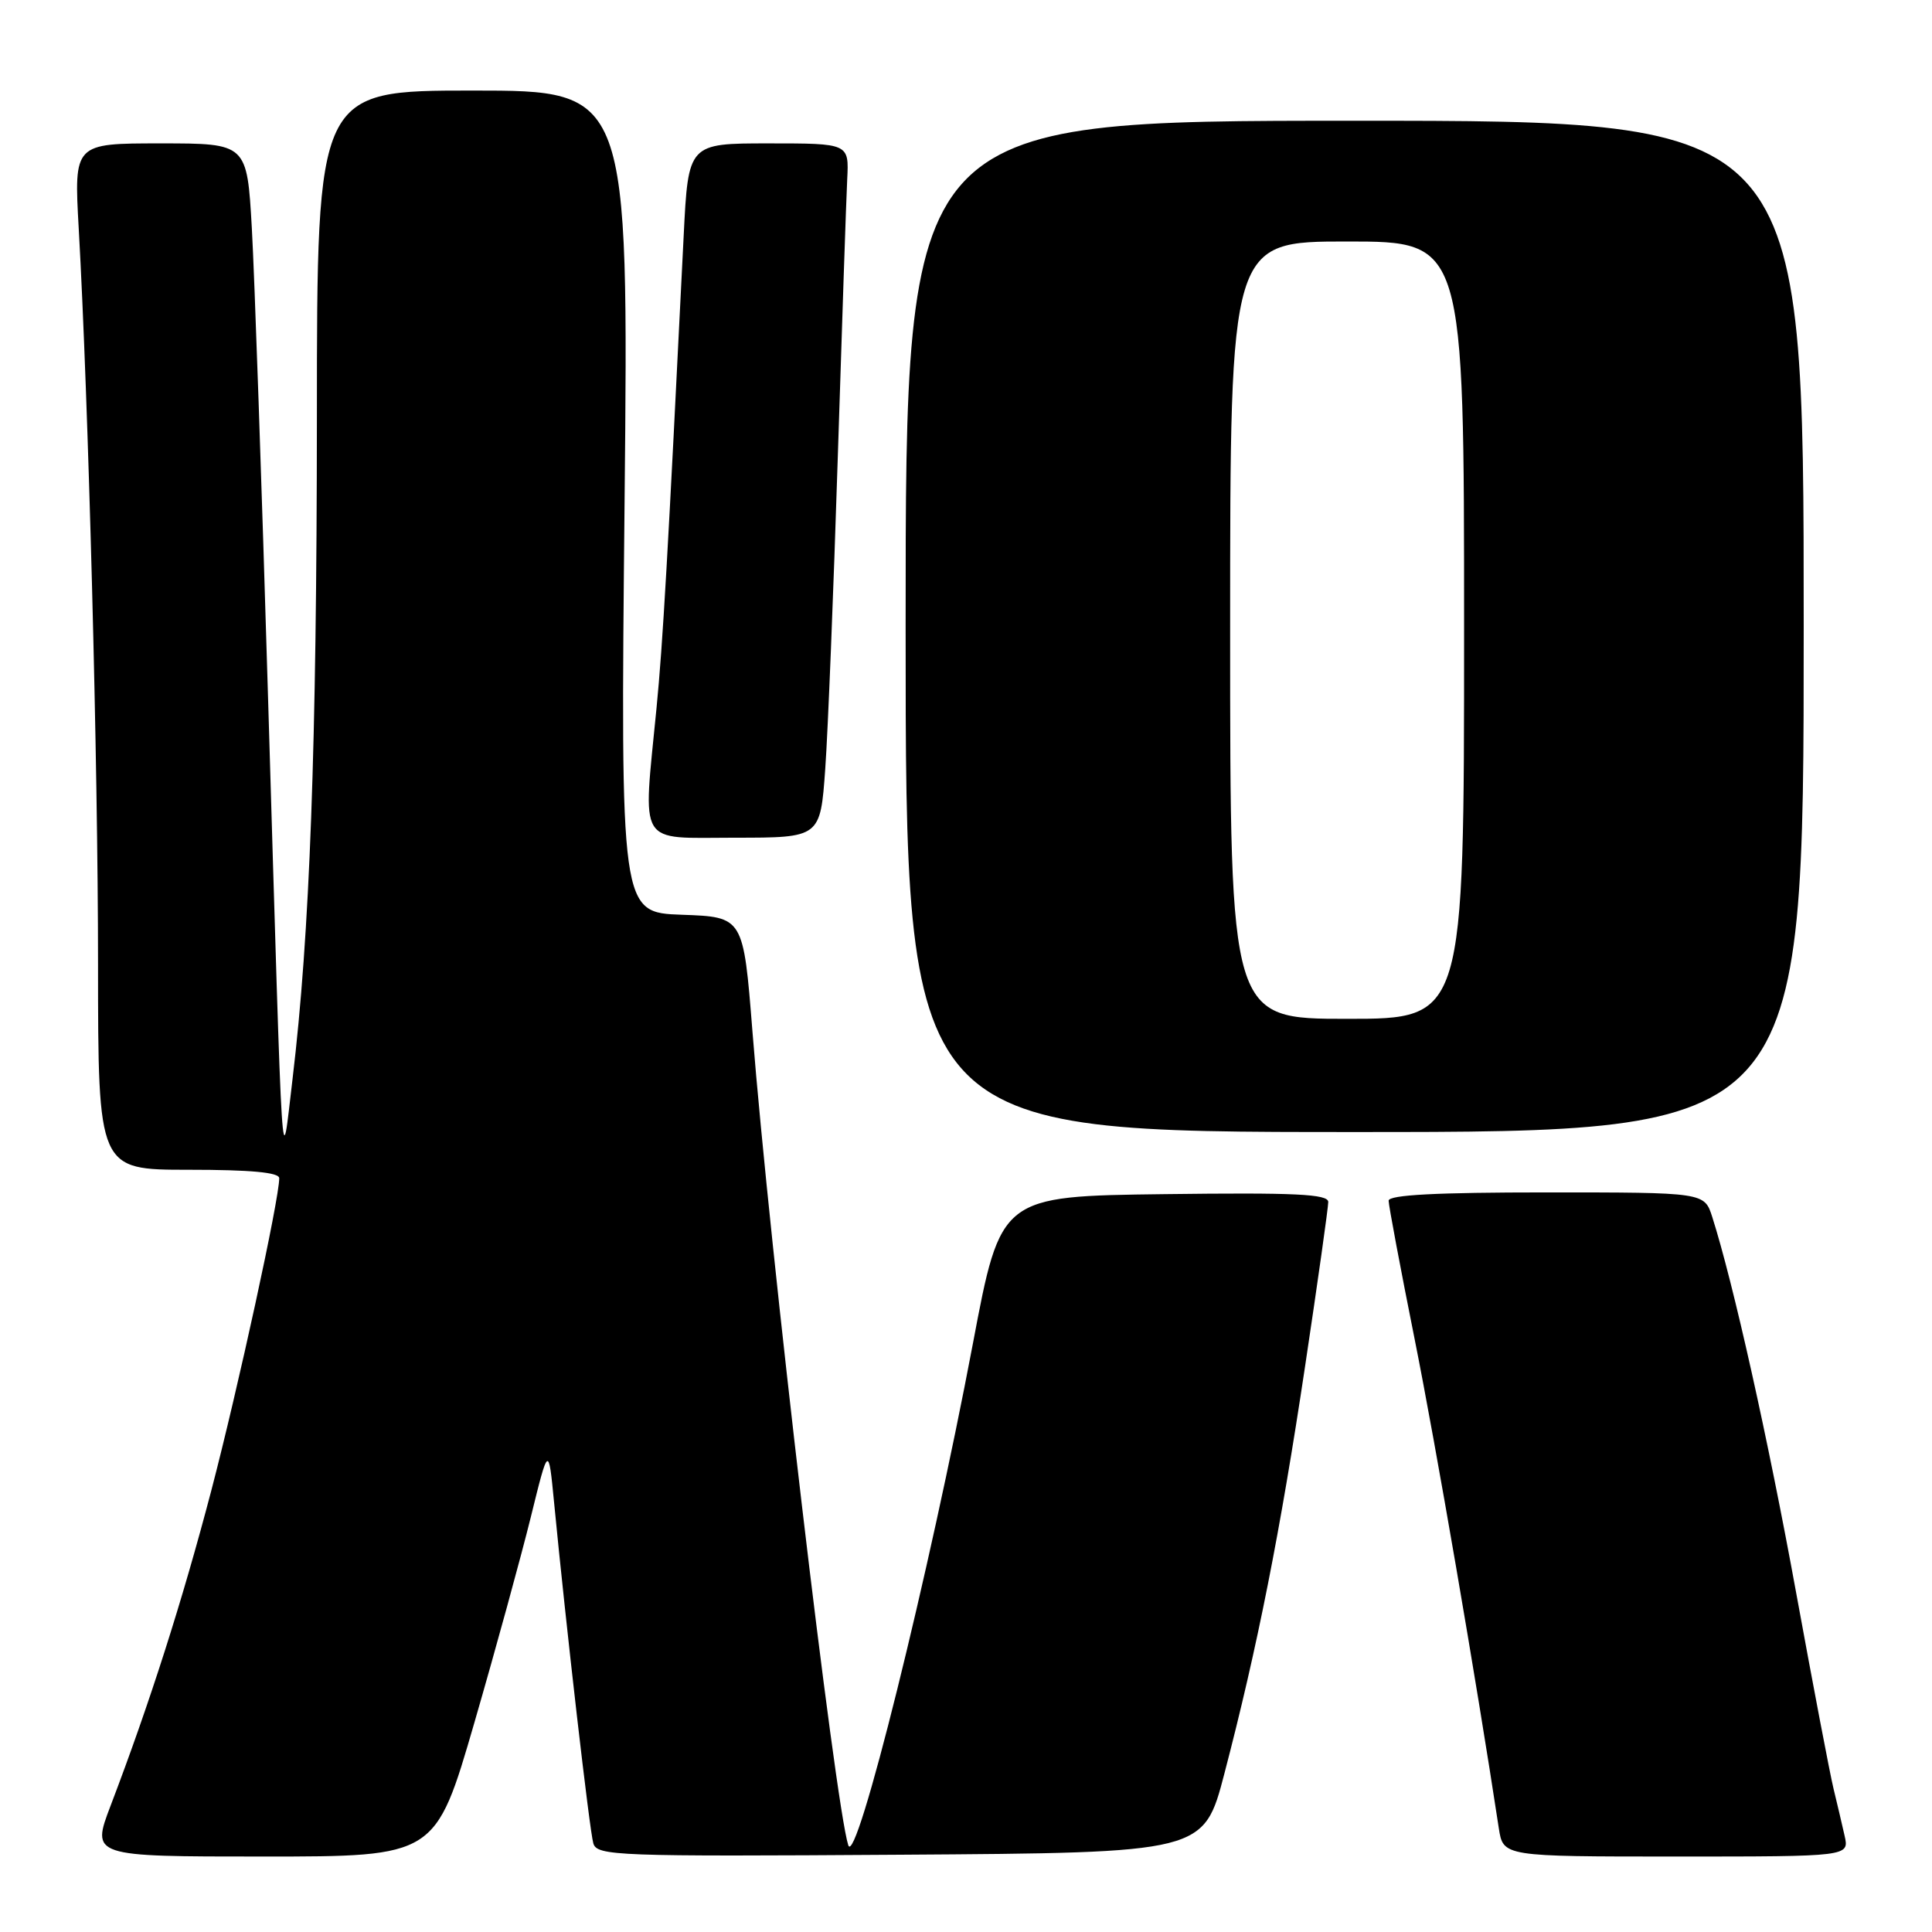 <?xml version="1.0" encoding="UTF-8" standalone="no"?>
<!DOCTYPE svg PUBLIC "-//W3C//DTD SVG 1.1//EN" "http://www.w3.org/Graphics/SVG/1.1/DTD/svg11.dtd" >
<svg xmlns="http://www.w3.org/2000/svg" xmlns:xlink="http://www.w3.org/1999/xlink" version="1.1" viewBox="0 0 256 256">
 <g >
 <path fill="currentColor"
d=" M 62.86 228.25 C 65.69 218.49 69.05 206.22 70.34 201.00 C 72.68 191.50 72.68 191.50 73.41 199.00 C 75.01 215.55 78.12 242.60 78.62 244.26 C 79.11 245.91 81.69 246.01 119.32 245.76 C 159.50 245.50 159.50 245.50 162.24 235.00 C 166.61 218.28 169.64 203.00 172.93 181.04 C 174.62 169.79 176.00 159.99 176.00 159.27 C 176.00 158.22 171.66 158.01 154.30 158.23 C 132.60 158.50 132.60 158.50 128.92 178.00 C 123.14 208.55 113.43 247.67 112.40 244.50 C 110.64 239.03 101.98 165.58 99.70 136.64 C 98.50 121.50 98.50 121.50 90.36 121.21 C 82.22 120.92 82.22 120.92 82.76 66.46 C 83.30 12.00 83.30 12.00 62.65 12.00 C 42.00 12.00 42.00 12.00 41.99 55.25 C 41.97 98.94 41.06 123.80 38.76 143.00 C 37.26 155.54 37.53 159.78 35.52 92.50 C 34.69 64.45 33.72 36.44 33.37 30.25 C 32.73 19.00 32.73 19.00 21.27 19.00 C 9.80 19.00 9.80 19.00 10.43 30.25 C 11.72 53.17 12.99 101.32 12.99 127.75 C 13.00 155.00 13.00 155.00 25.00 155.00 C 33.22 155.00 37.00 155.35 37.00 156.12 C 37.00 158.91 31.56 183.89 28.00 197.50 C 24.15 212.17 19.83 225.69 14.66 239.25 C 12.09 246.00 12.09 246.00 34.90 246.00 C 57.71 246.00 57.71 246.00 62.86 228.25 Z  M 244.42 243.25 C 244.08 241.74 243.42 238.93 242.95 237.00 C 242.48 235.07 240.25 223.38 237.99 211.00 C 234.29 190.70 229.66 169.96 226.88 161.25 C 225.84 158.00 225.84 158.00 204.92 158.00 C 190.32 158.00 184.00 158.33 184.00 159.10 C 184.00 159.71 185.55 167.97 187.45 177.46 C 190.26 191.51 195.60 222.52 198.60 242.25 C 199.18 246.00 199.18 246.00 222.11 246.00 C 245.04 246.00 245.04 246.00 244.42 243.25 Z  M 239.00 83.00 C 239.00 16.00 239.00 16.00 179.50 16.00 C 120.00 16.00 120.00 16.00 120.00 83.00 C 120.00 150.00 120.00 150.00 179.50 150.00 C 239.00 150.00 239.00 150.00 239.00 83.00 Z  M 109.35 101.86 C 109.71 96.83 110.45 78.27 111.01 60.61 C 111.57 42.95 112.13 26.36 112.26 23.75 C 112.50 19.00 112.50 19.00 101.85 19.00 C 91.20 19.00 91.20 19.00 90.59 31.25 C 88.47 74.12 87.83 85.24 86.99 93.85 C 85.18 112.43 84.32 111.00 97.35 111.00 C 108.70 111.00 108.70 111.00 109.35 101.86 Z  M 163.00 83.50 C 163.00 32.00 163.00 32.00 178.50 32.00 C 194.00 32.00 194.00 32.00 194.00 83.50 C 194.00 135.00 194.00 135.00 178.50 135.00 C 163.00 135.00 163.00 135.00 163.00 83.50 Z "/>
</g>
</svg>